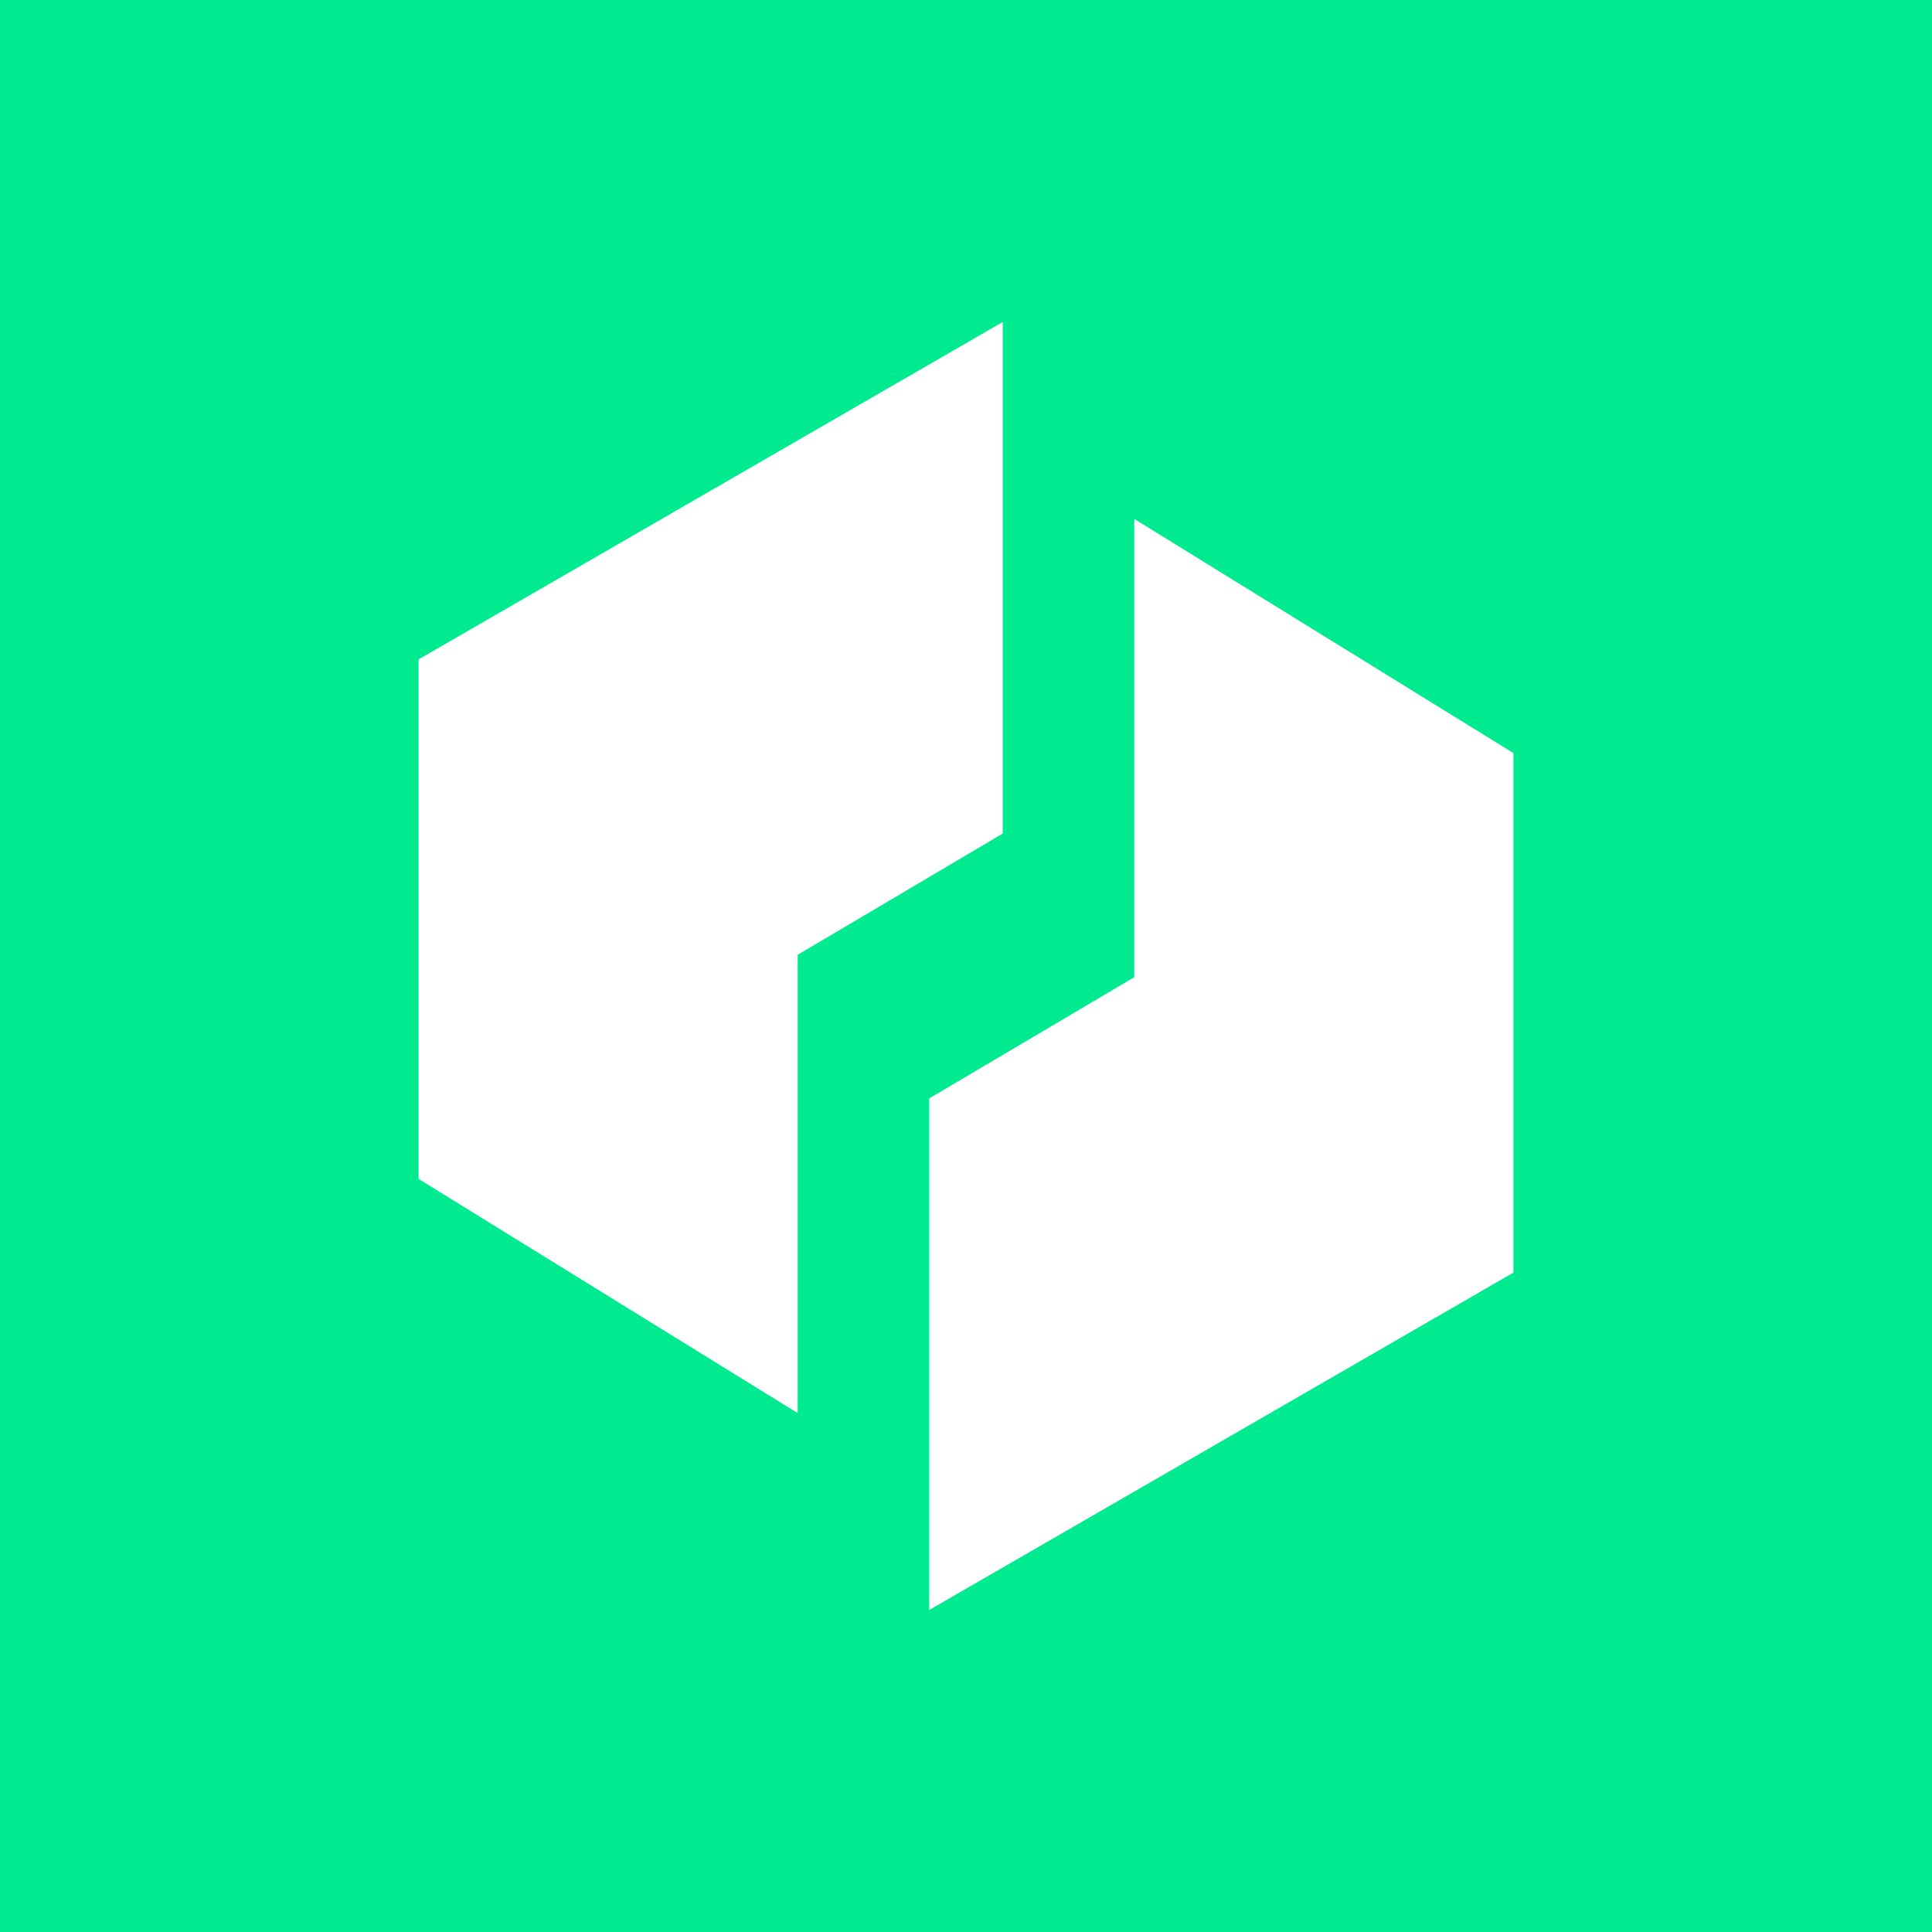 <svg width="24" height="24" viewBox="0 0 24 24" fill="none" xmlns="http://www.w3.org/2000/svg">
<rect x="0" y="0" width="24" height="24" fill="#333333" stroke="none"/>
<g clip-path="url(#clip0_328_60387)">
<path d="M24 0H0V24H24V0Z" fill="#00EA90"/>
<path d="M5.2 14.645L9.909 17.554V10.952L5.2 14.645Z" fill="white"/>
<path d="M12.456 4V10.355L5.2 14.645V8.191L12.456 4Z" fill="white"/>
<path d="M18.8 9.355L14.09 6.446V13.048L18.8 9.355Z" fill="white"/>
<path d="M11.543 20V13.645L18.8 9.355L18.8 15.809L11.543 20Z" fill="white"/>
</g>
<defs>
<clipPath id="clip0_328_60387">
<rect width="24" height="24" fill="white"/>
</clipPath>
</defs>
</svg>
